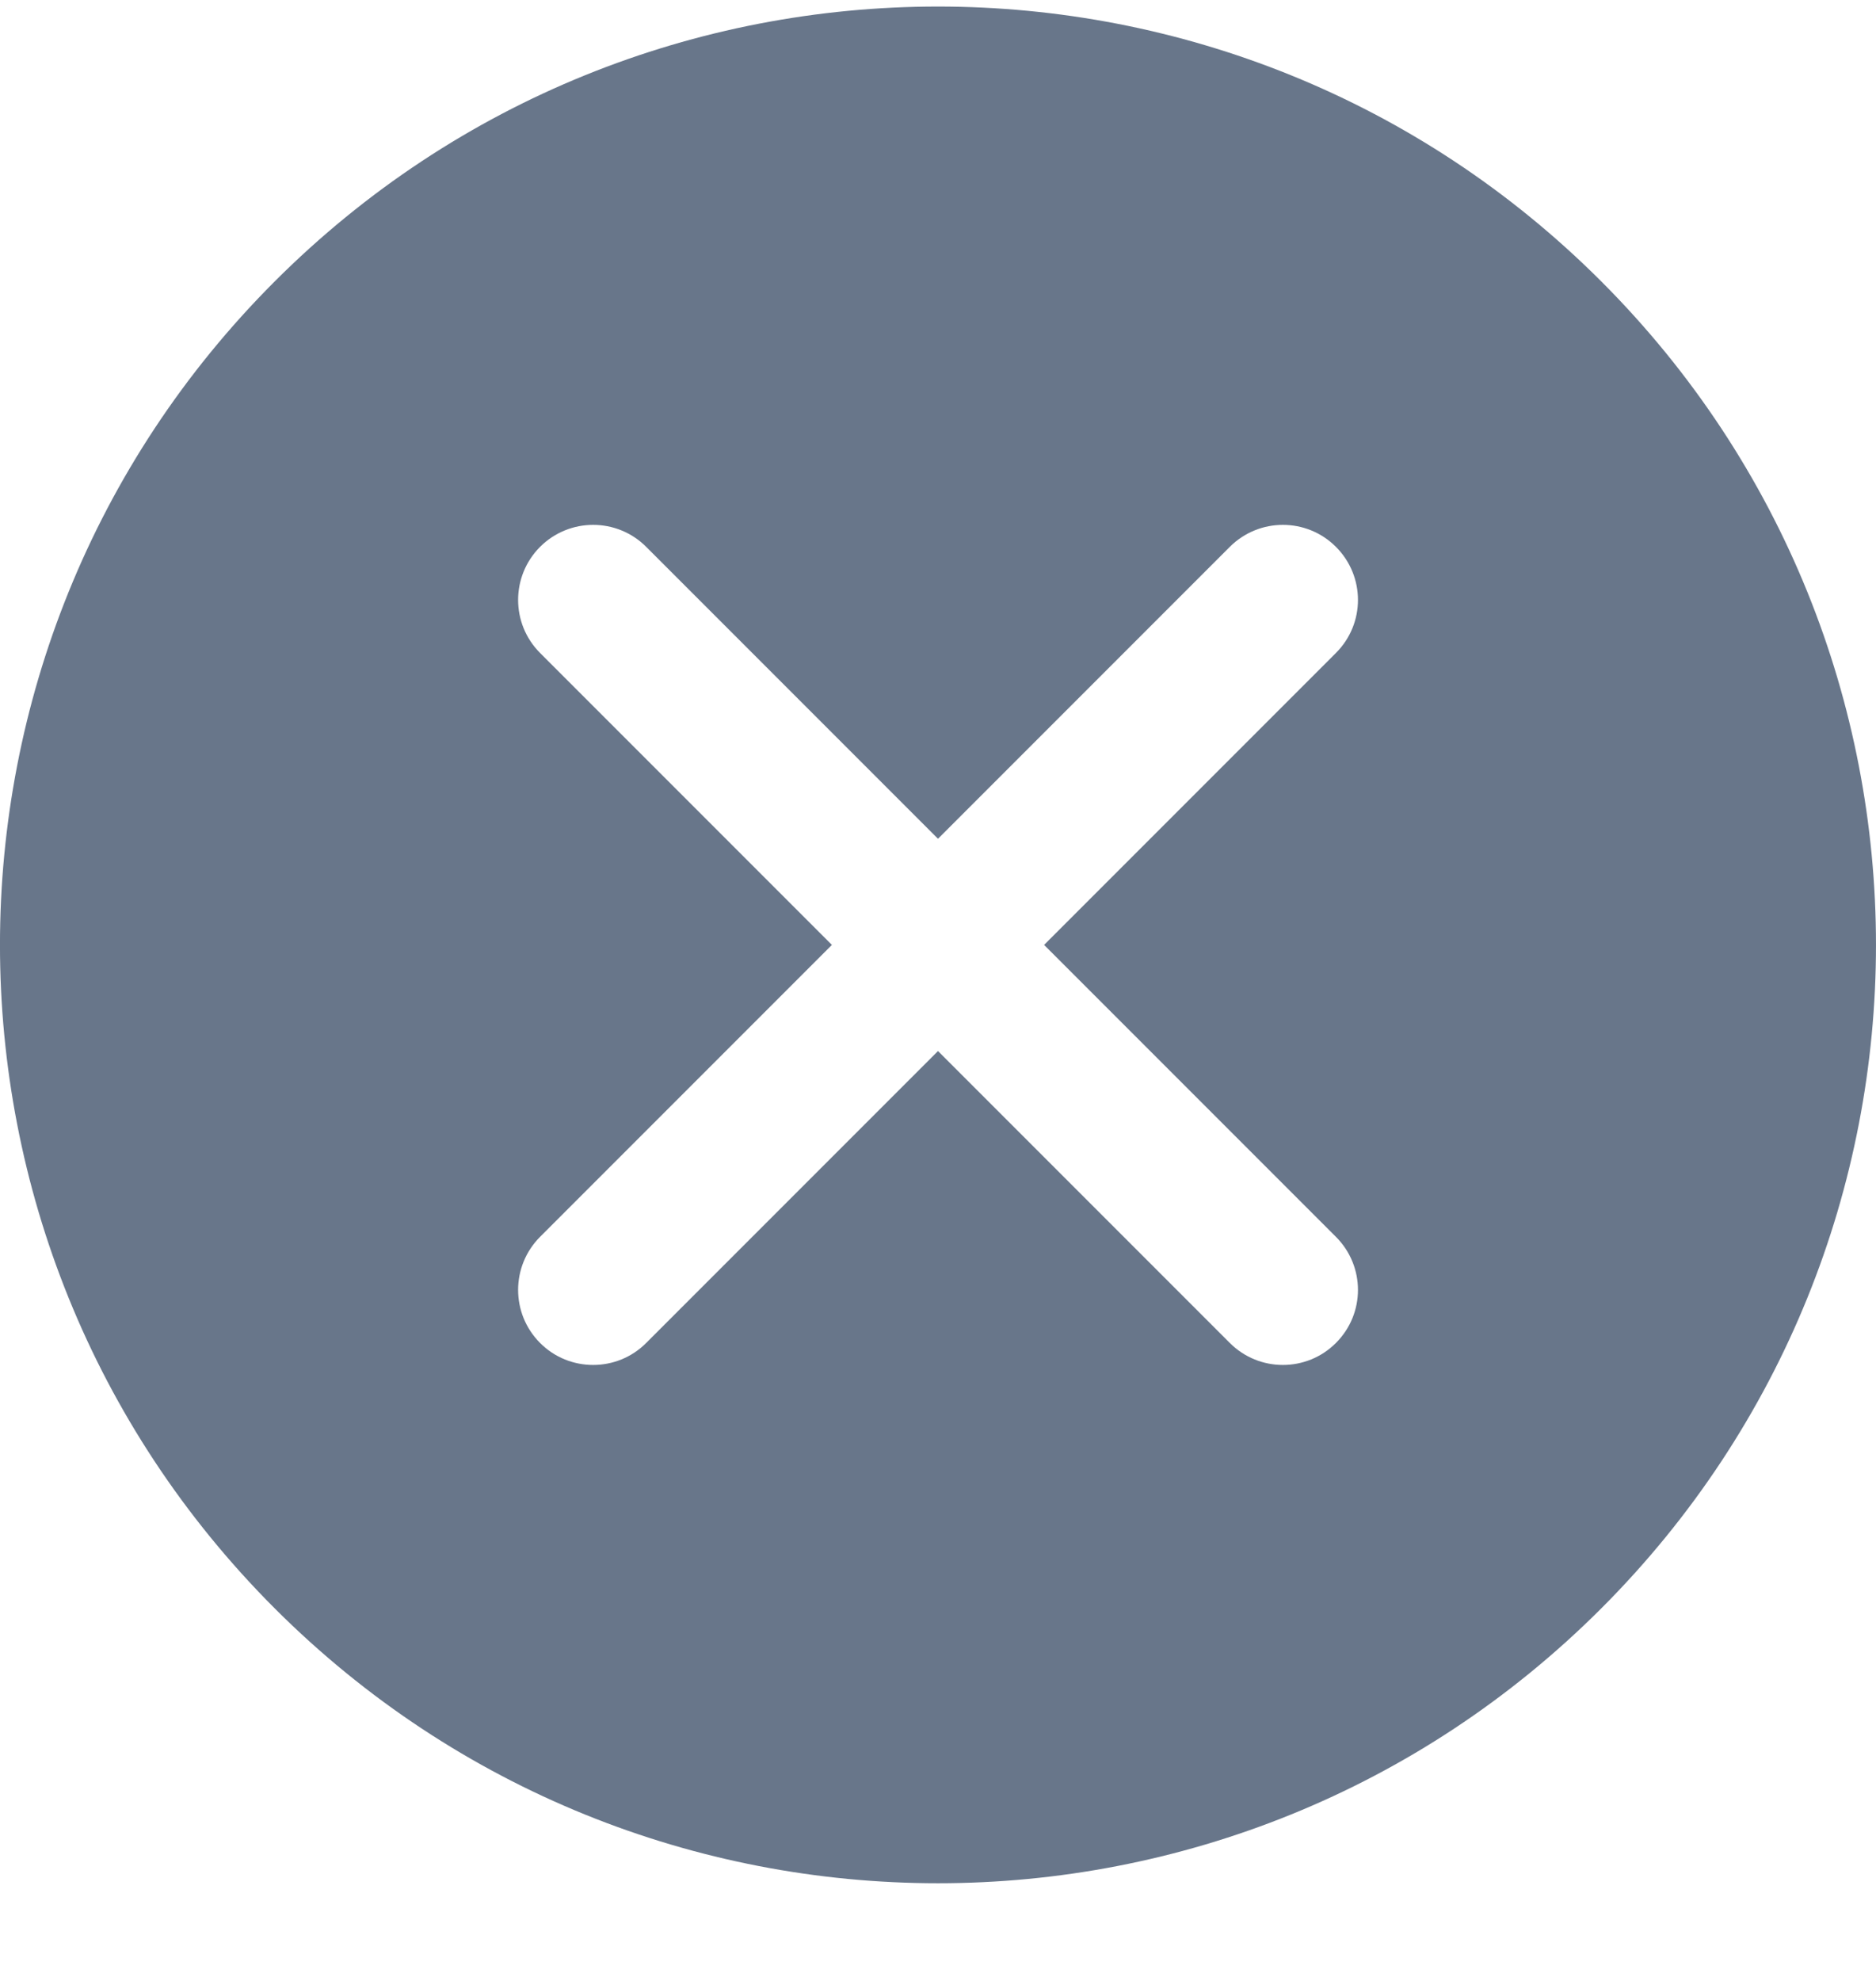 <svg width="18" height="19" viewBox="0 0 18 19" fill="none" xmlns="http://www.w3.org/2000/svg">
<path d="M15.364 2.699C11.849 -0.816 6.151 -0.816 2.636 2.699C-0.879 6.214 -0.879 11.912 2.636 15.427C6.151 18.942 11.849 18.942 15.364 15.427C18.879 11.912 18.878 6.214 15.364 2.699ZM12.818 11.863C13.1 12.145 13.1 12.6 12.818 12.881C12.678 13.022 12.493 13.092 12.309 13.092C12.125 13.092 11.941 13.022 11.8 12.881L9 10.081L6.2 12.881C6.06 13.022 5.875 13.092 5.691 13.092C5.507 13.092 5.322 13.022 5.182 12.881C4.901 12.6 4.901 12.145 5.182 11.863L7.982 9.063L5.182 6.263C4.901 5.982 4.901 5.527 5.182 5.245C5.464 4.964 5.919 4.964 6.2 5.245L9 8.045L11.8 5.245C12.082 4.964 12.537 4.964 12.818 5.245C13.1 5.527 13.1 5.982 12.818 6.263L10.018 9.063L12.818 11.863Z" fill="#68768A"/>
</svg>
